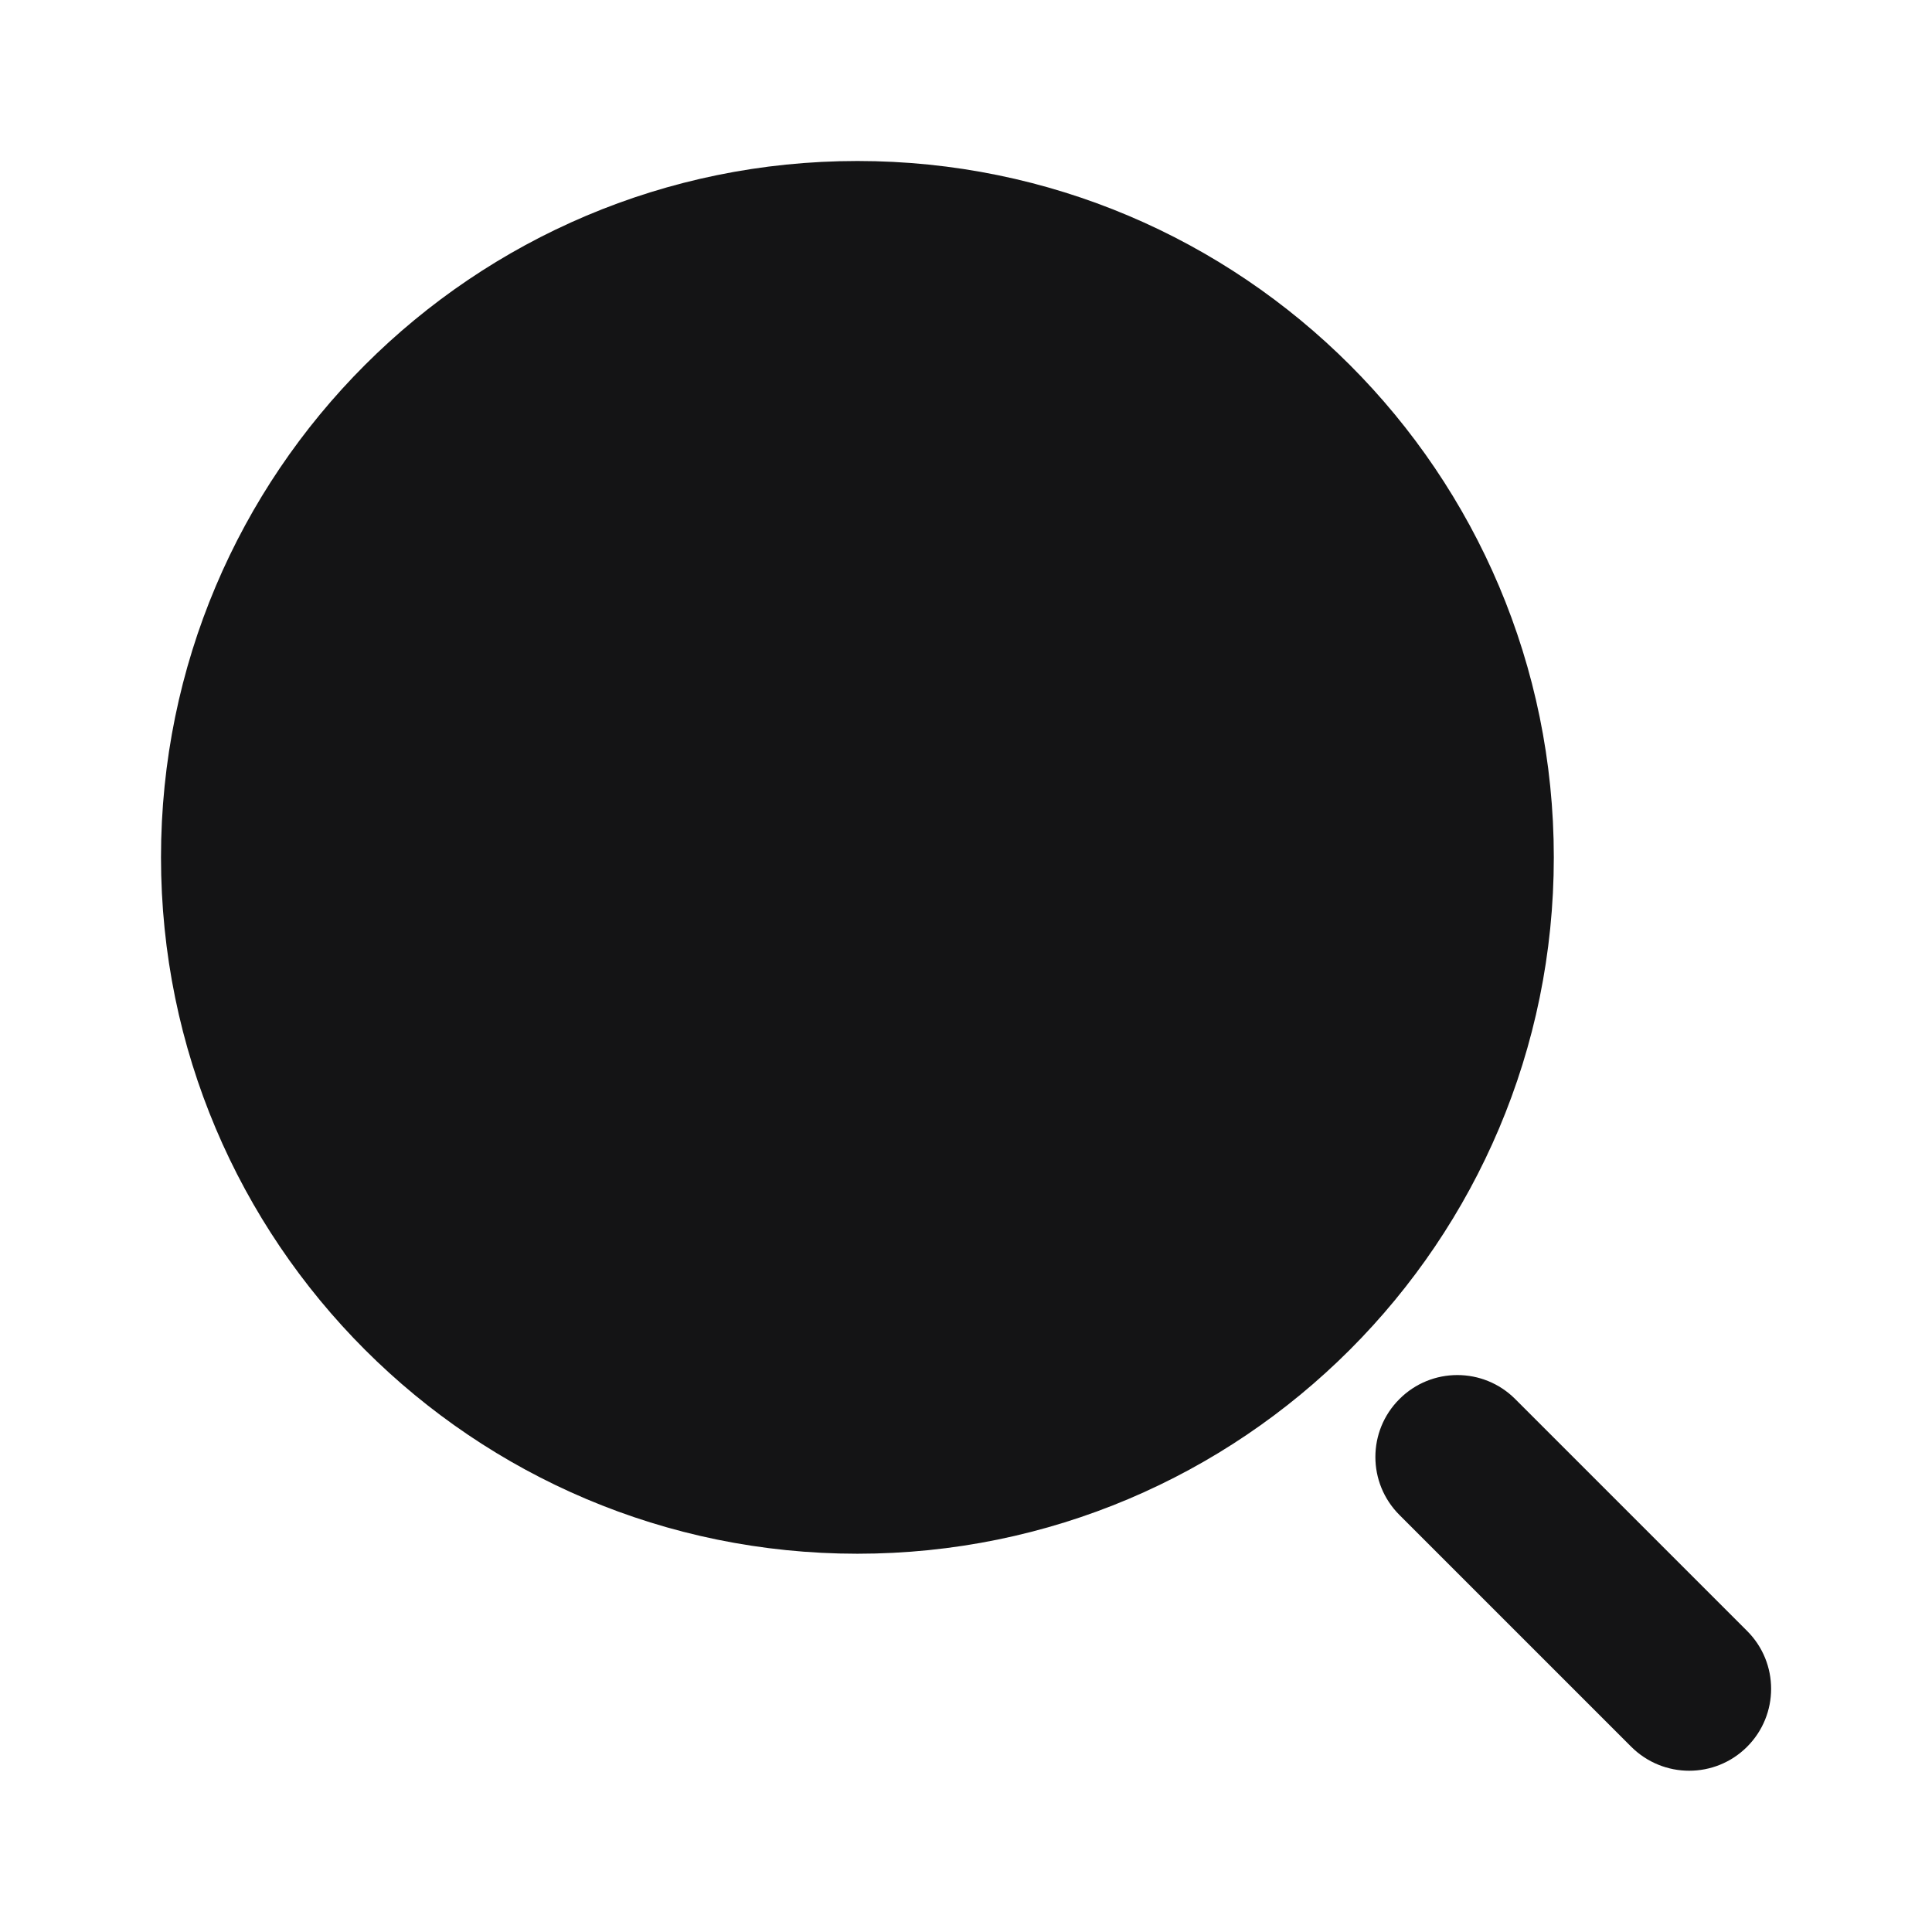 <svg width="24" height="24" viewBox="0 0 24 24" fill="none" xmlns="http://www.w3.org/2000/svg">
<path fill-rule="evenodd" clip-rule="evenodd" d="M10.651 19.301C15.429 19.301 19.302 15.428 19.302 10.65C19.302 5.873 15.429 2 10.651 2C5.873 2 2 5.873 2 10.65C2 15.428 5.873 19.301 10.651 19.301ZM17.384 17.38C16.986 17.777 16.986 18.421 17.384 18.819L20.264 21.699C20.662 22.096 21.306 22.096 21.703 21.699C22.101 21.301 22.101 20.657 21.703 20.26L18.823 17.38C18.426 16.982 17.781 16.982 17.384 17.38Z" fill="#141415"/>
</svg>
